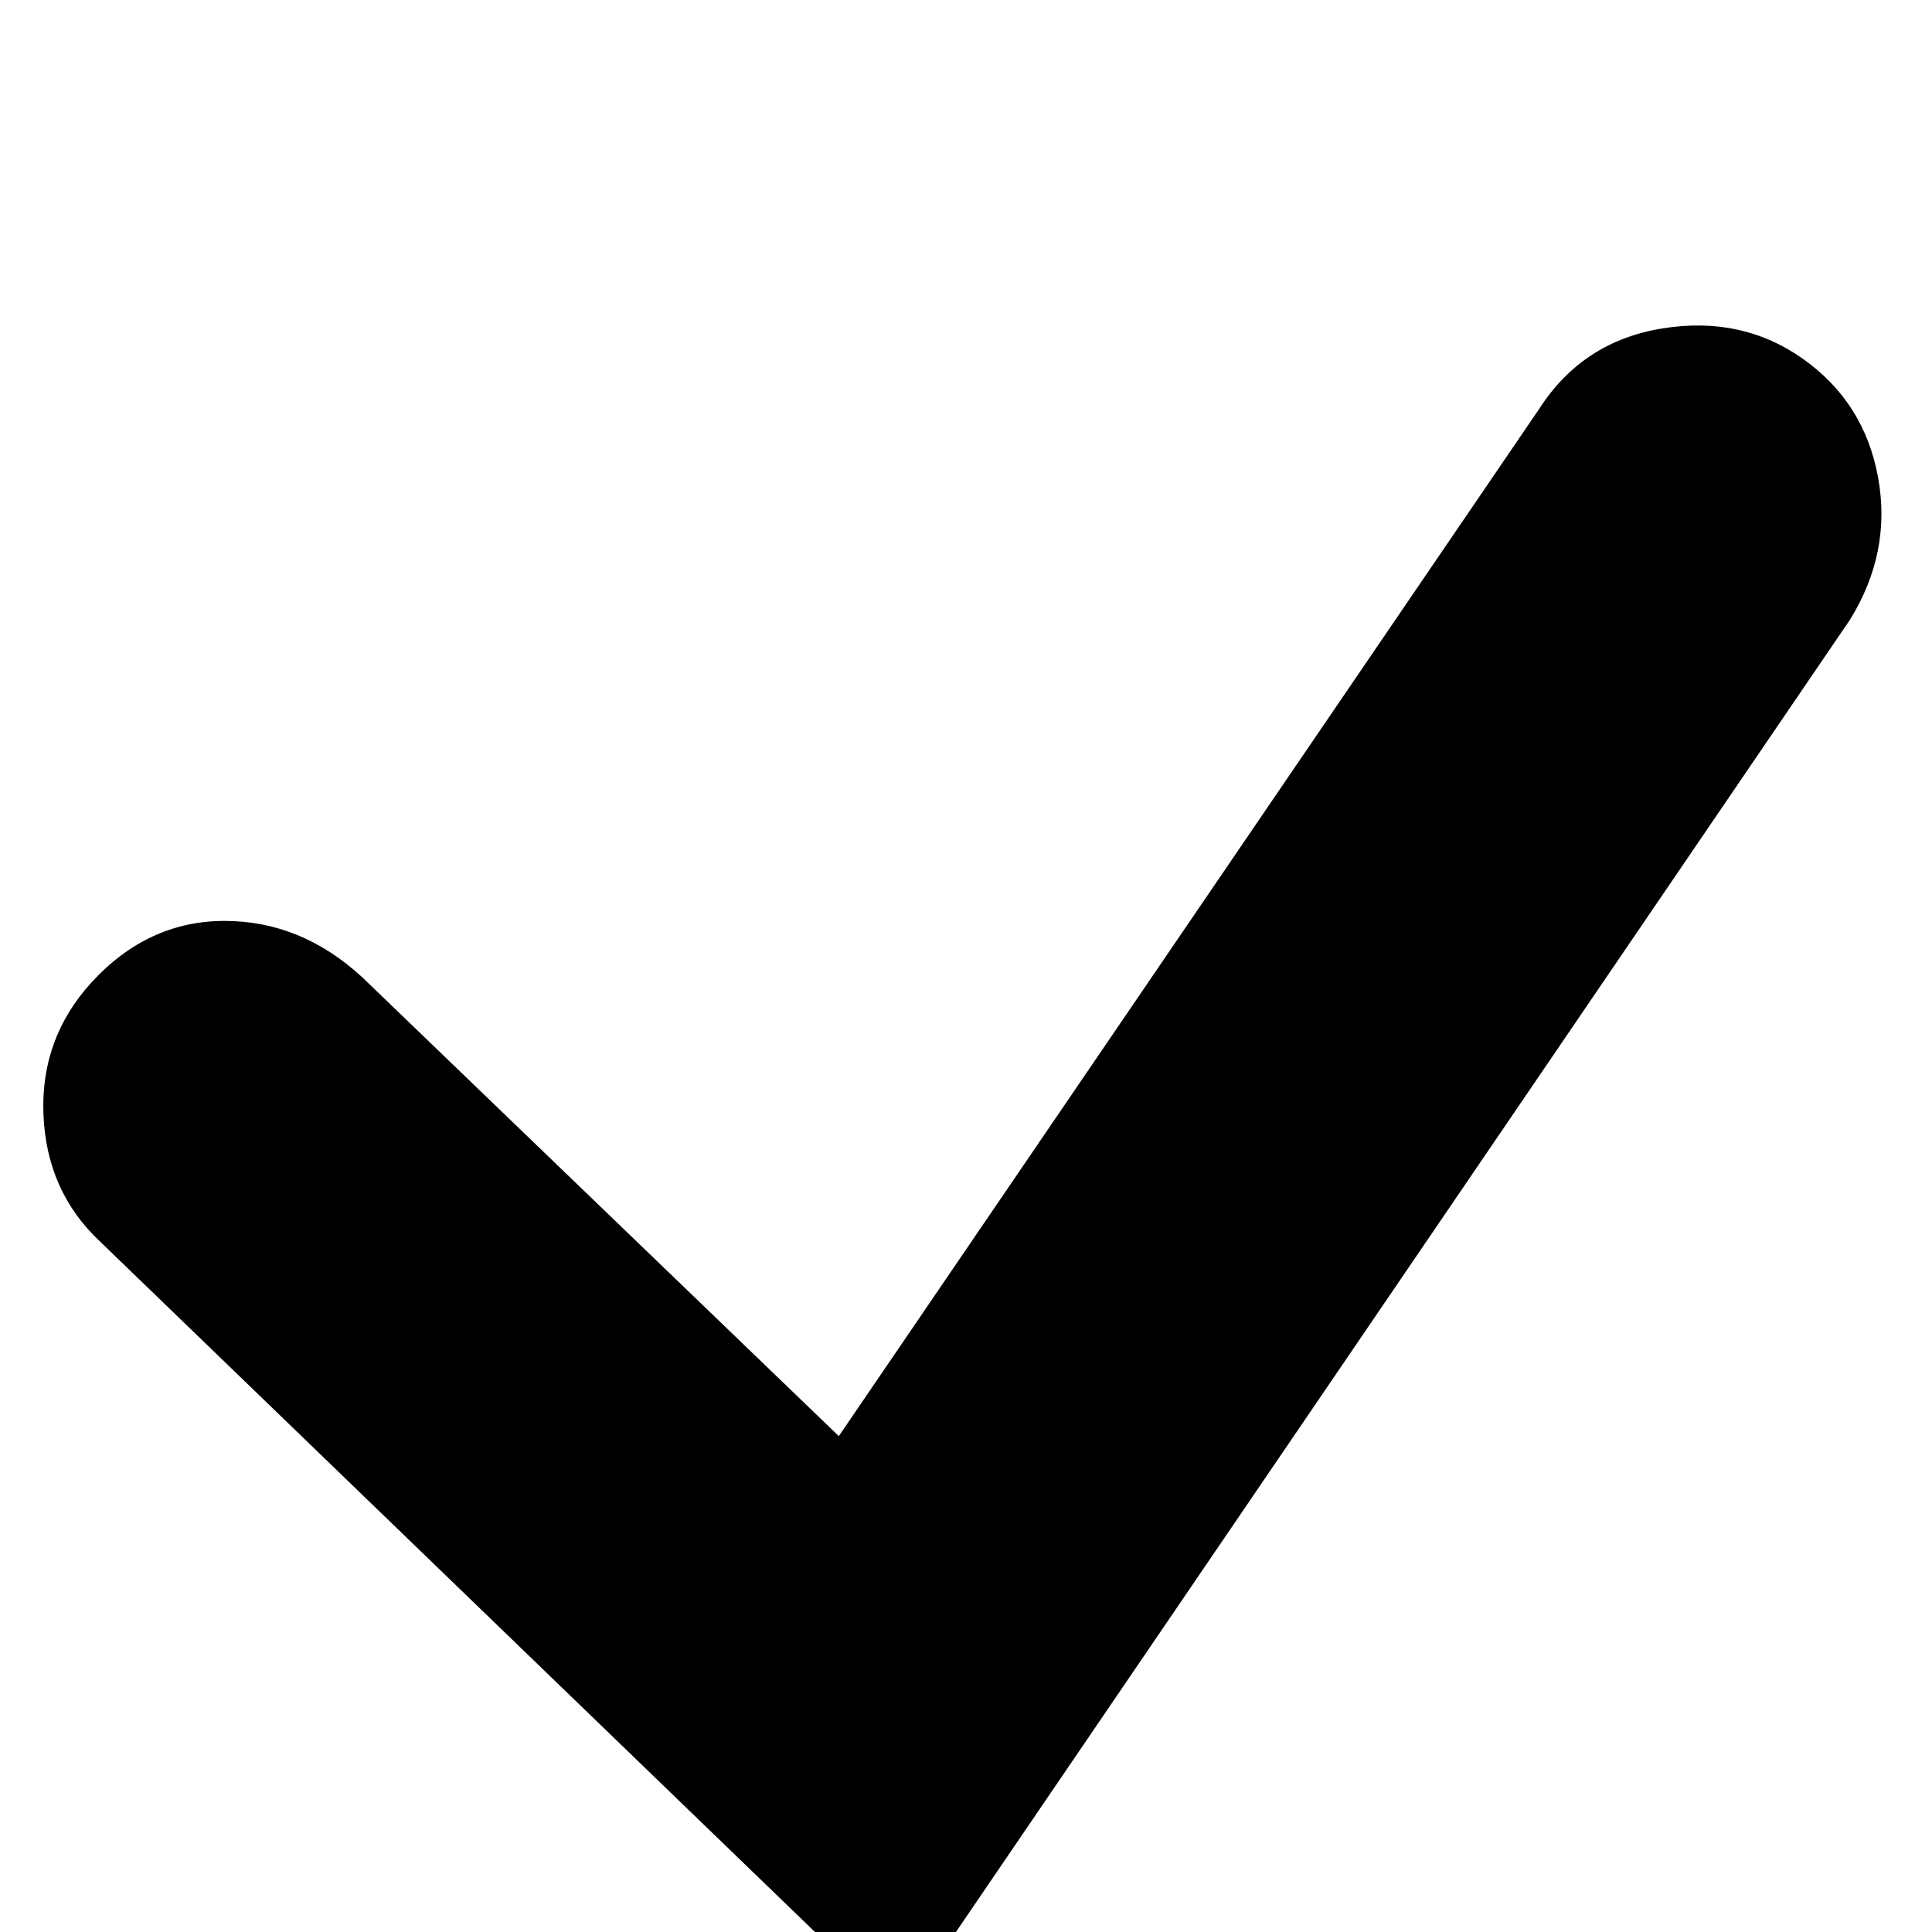 <svg xmlns="http://www.w3.org/2000/svg" xmlns:xlink="http://www.w3.org/1999/xlink" version="1.1" viewBox="0 -240 1200 1200"><g><path fill="currentColor" d="M559 -51l-497 480q-33 31 -35 78.5t30 82.5q35 38 82.5 38t85.5 -35l296 -285l435 638q27 42 76.5 50t87.5 -19t46.5 -73.5t-17.5 -88.5z" transform="matrix(1 0 0 -1 0 960)"/></g></svg>